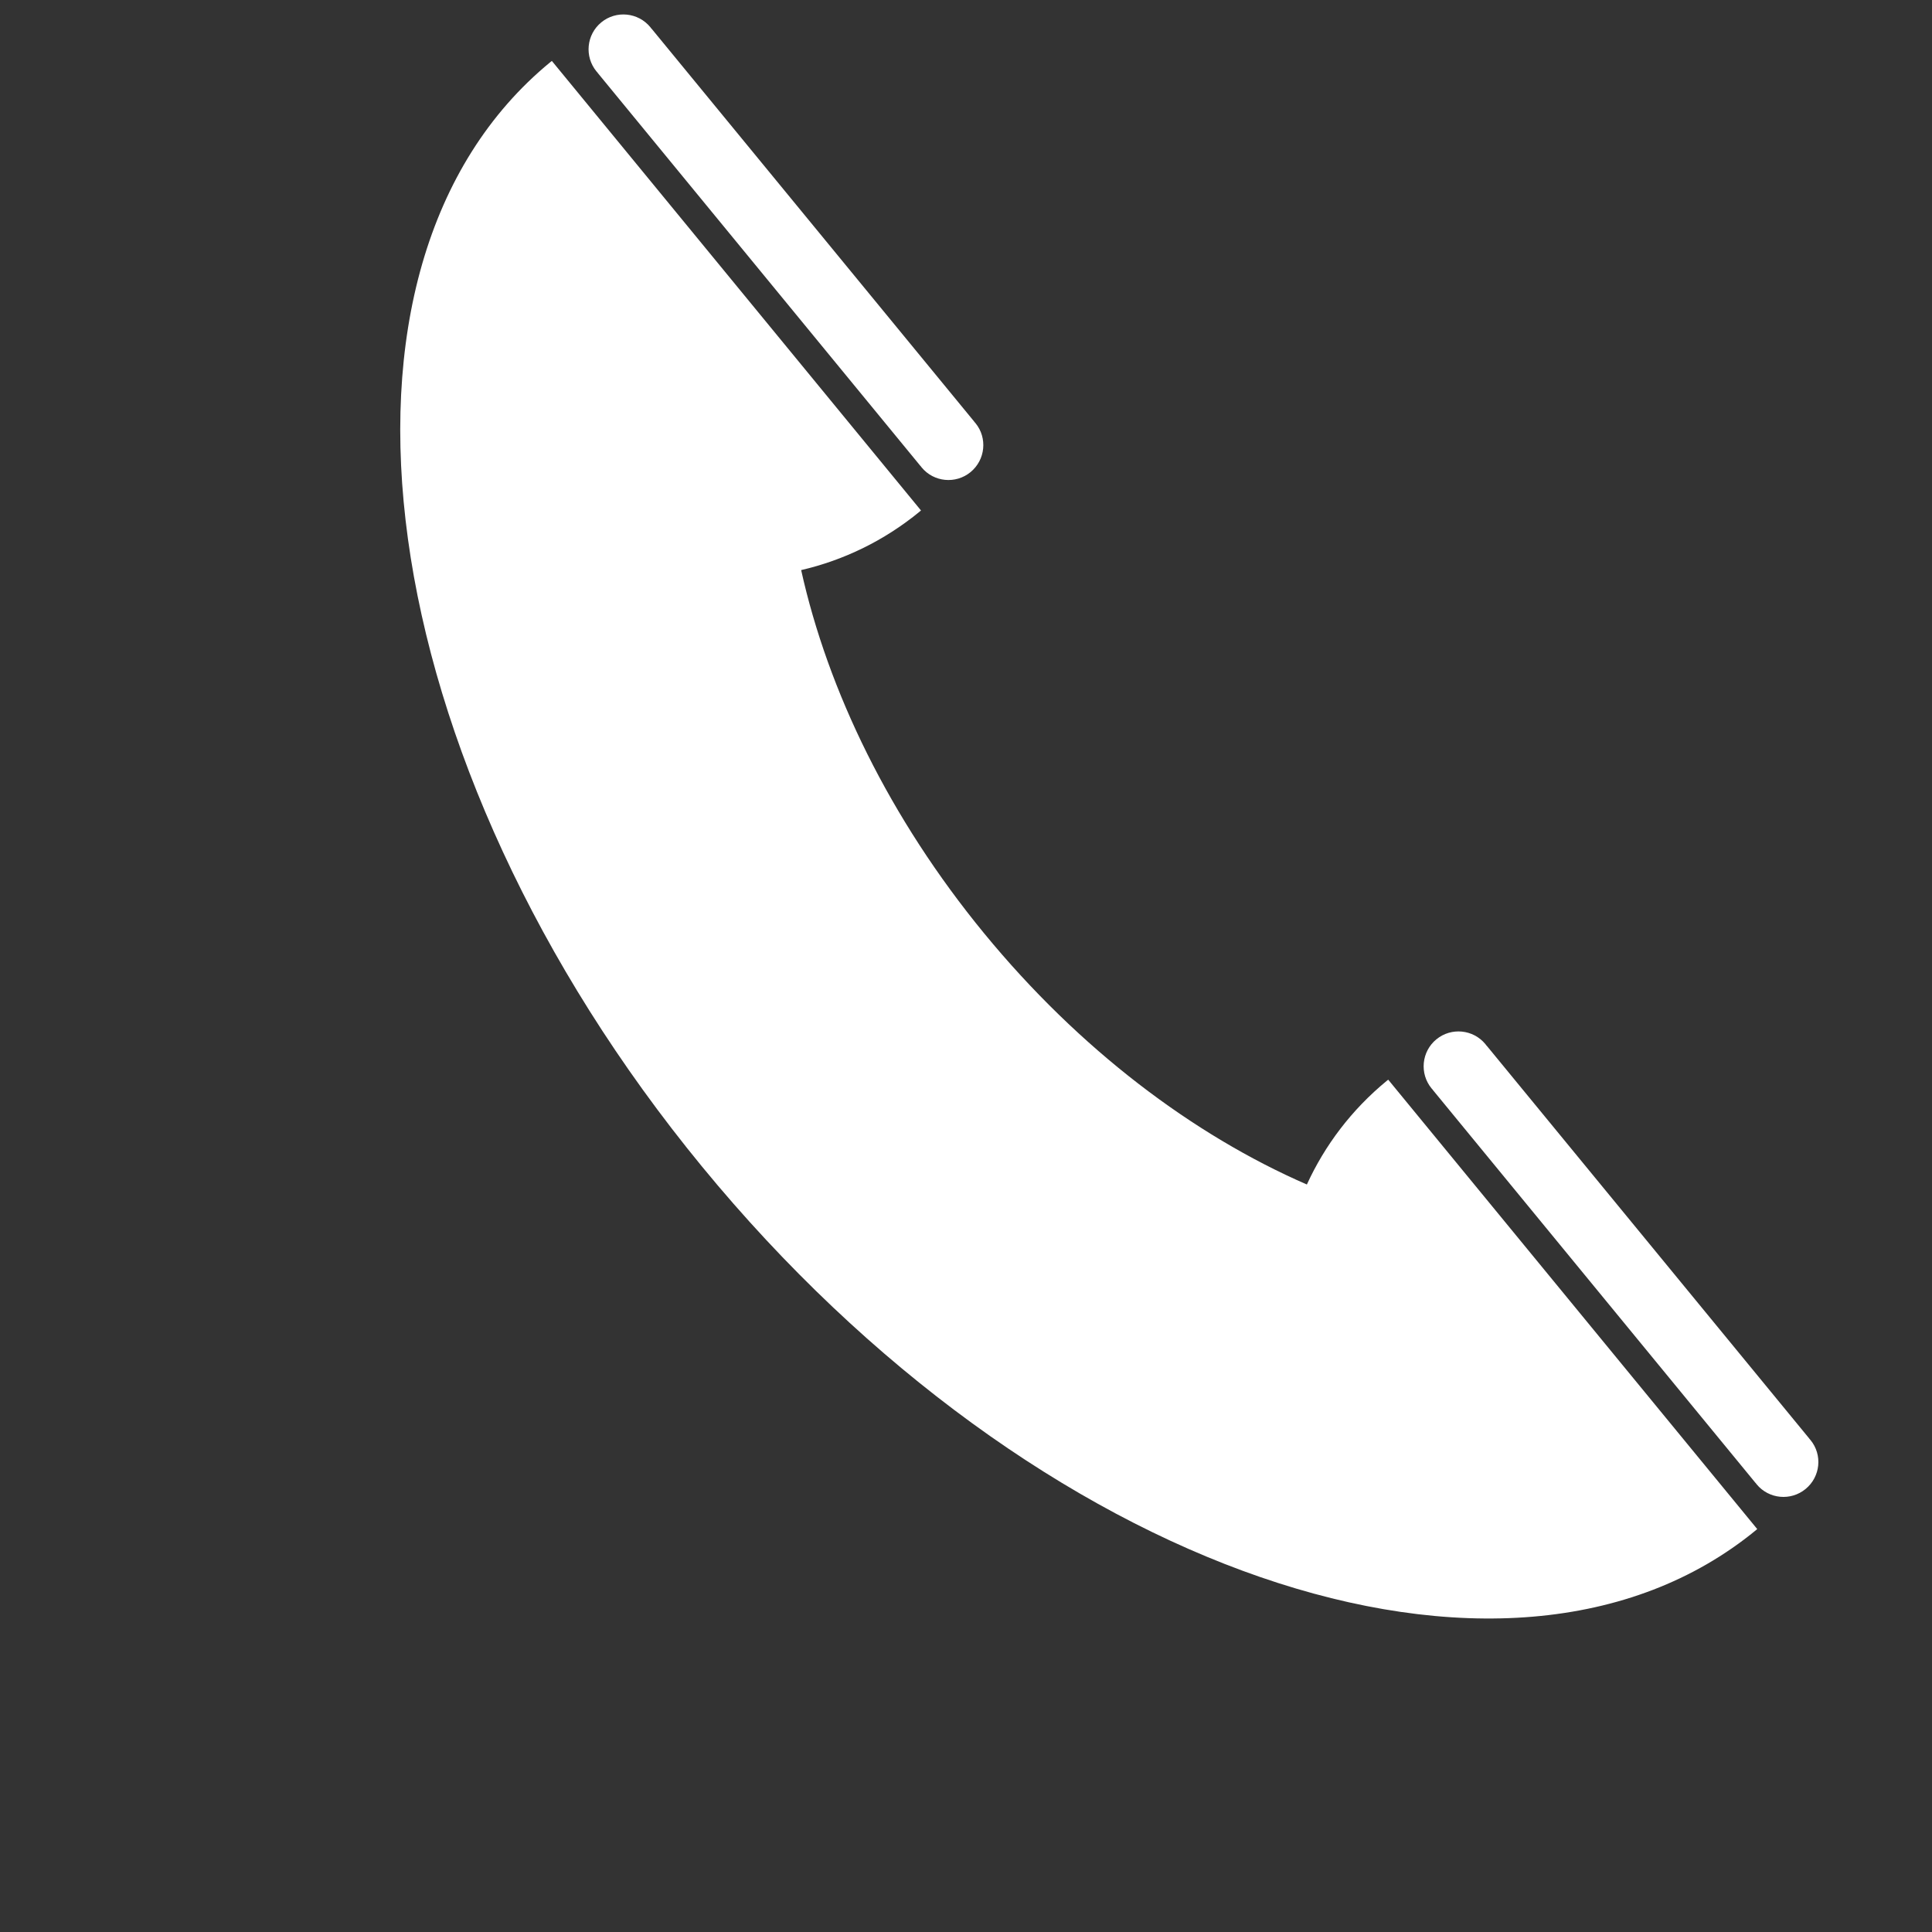 <svg width="141.732" height="141.732" xmlns="http://www.w3.org/2000/svg">

 <rect width="100%" height="100%" fill="#333333" stroke="none"/>

 <g>
  <title>background</title>
  <rect fill="none" id="canvas_background" height="402" width="582" y="-1" x="-1"/>
 </g>
 <g>
  <title>Layer 1</title>
  <path transform="rotate(-39.391 70.865,69.679) " fill="#ffffff" id="svg_1" d="m88.637,42.678c0.045,0 0.086,-0.003 0.131,-0.003l0,-42.671c-0.045,0 -0.086,-0.004 -0.131,-0.004c-23.654,0 -42.829,31.197 -42.829,69.68c0,38.479 19.175,69.679 42.829,69.679c0.041,0 0.082,-0.003 0.121,-0.005l0,-42.655c-0.039,0 -0.08,-0.003 -0.121,-0.003c-3.361,0 -6.541,0.777 -9.371,2.159c-4.145,-8.11 -6.605,-18.253 -6.605,-29.26c0,-10.943 2.438,-21.031 6.537,-29.118c2.846,1.408 6.049,2.201 9.439,2.201m7.286,-2.418c0,-0.048 -0.004,-0.09 -0.006,-0.133l0.006,0l0,-37.316l-0.006,0c0.002,-0.044 0.006,-0.087 0.006,-0.131c0,-1.413 -1.145,-2.562 -2.557,-2.562c-1.41,0 -2.557,1.146 -2.557,2.562c0,0.044 0.004,0.087 0.006,0.131l-0.006,0l0,37.319l0.006,0c-0.002,0.043 -0.006,0.085 -0.006,0.133c0,1.402 1.146,2.545 2.557,2.545c1.412,-0.004 2.557,-1.143 2.557,-2.548m-0.006,96.405l0.006,0l0,-37.319l-0.006,0c0.002,-0.044 0.006,-0.087 0.006,-0.135c0,-1.409 -1.145,-2.558 -2.557,-2.558c-1.41,0 -2.557,1.146 -2.557,2.558c0,0.048 0.004,0.091 0.006,0.135l-0.006,0l0,37.315l0.006,0c-0.002,0.043 -0.006,0.085 -0.006,0.129c0,1.406 1.146,2.545 2.557,2.545c1.412,0 2.557,-1.139 2.557,-2.545c0,-0.04 -0.004,-0.082 -0.006,-0.125"/>
 </g>
</svg>